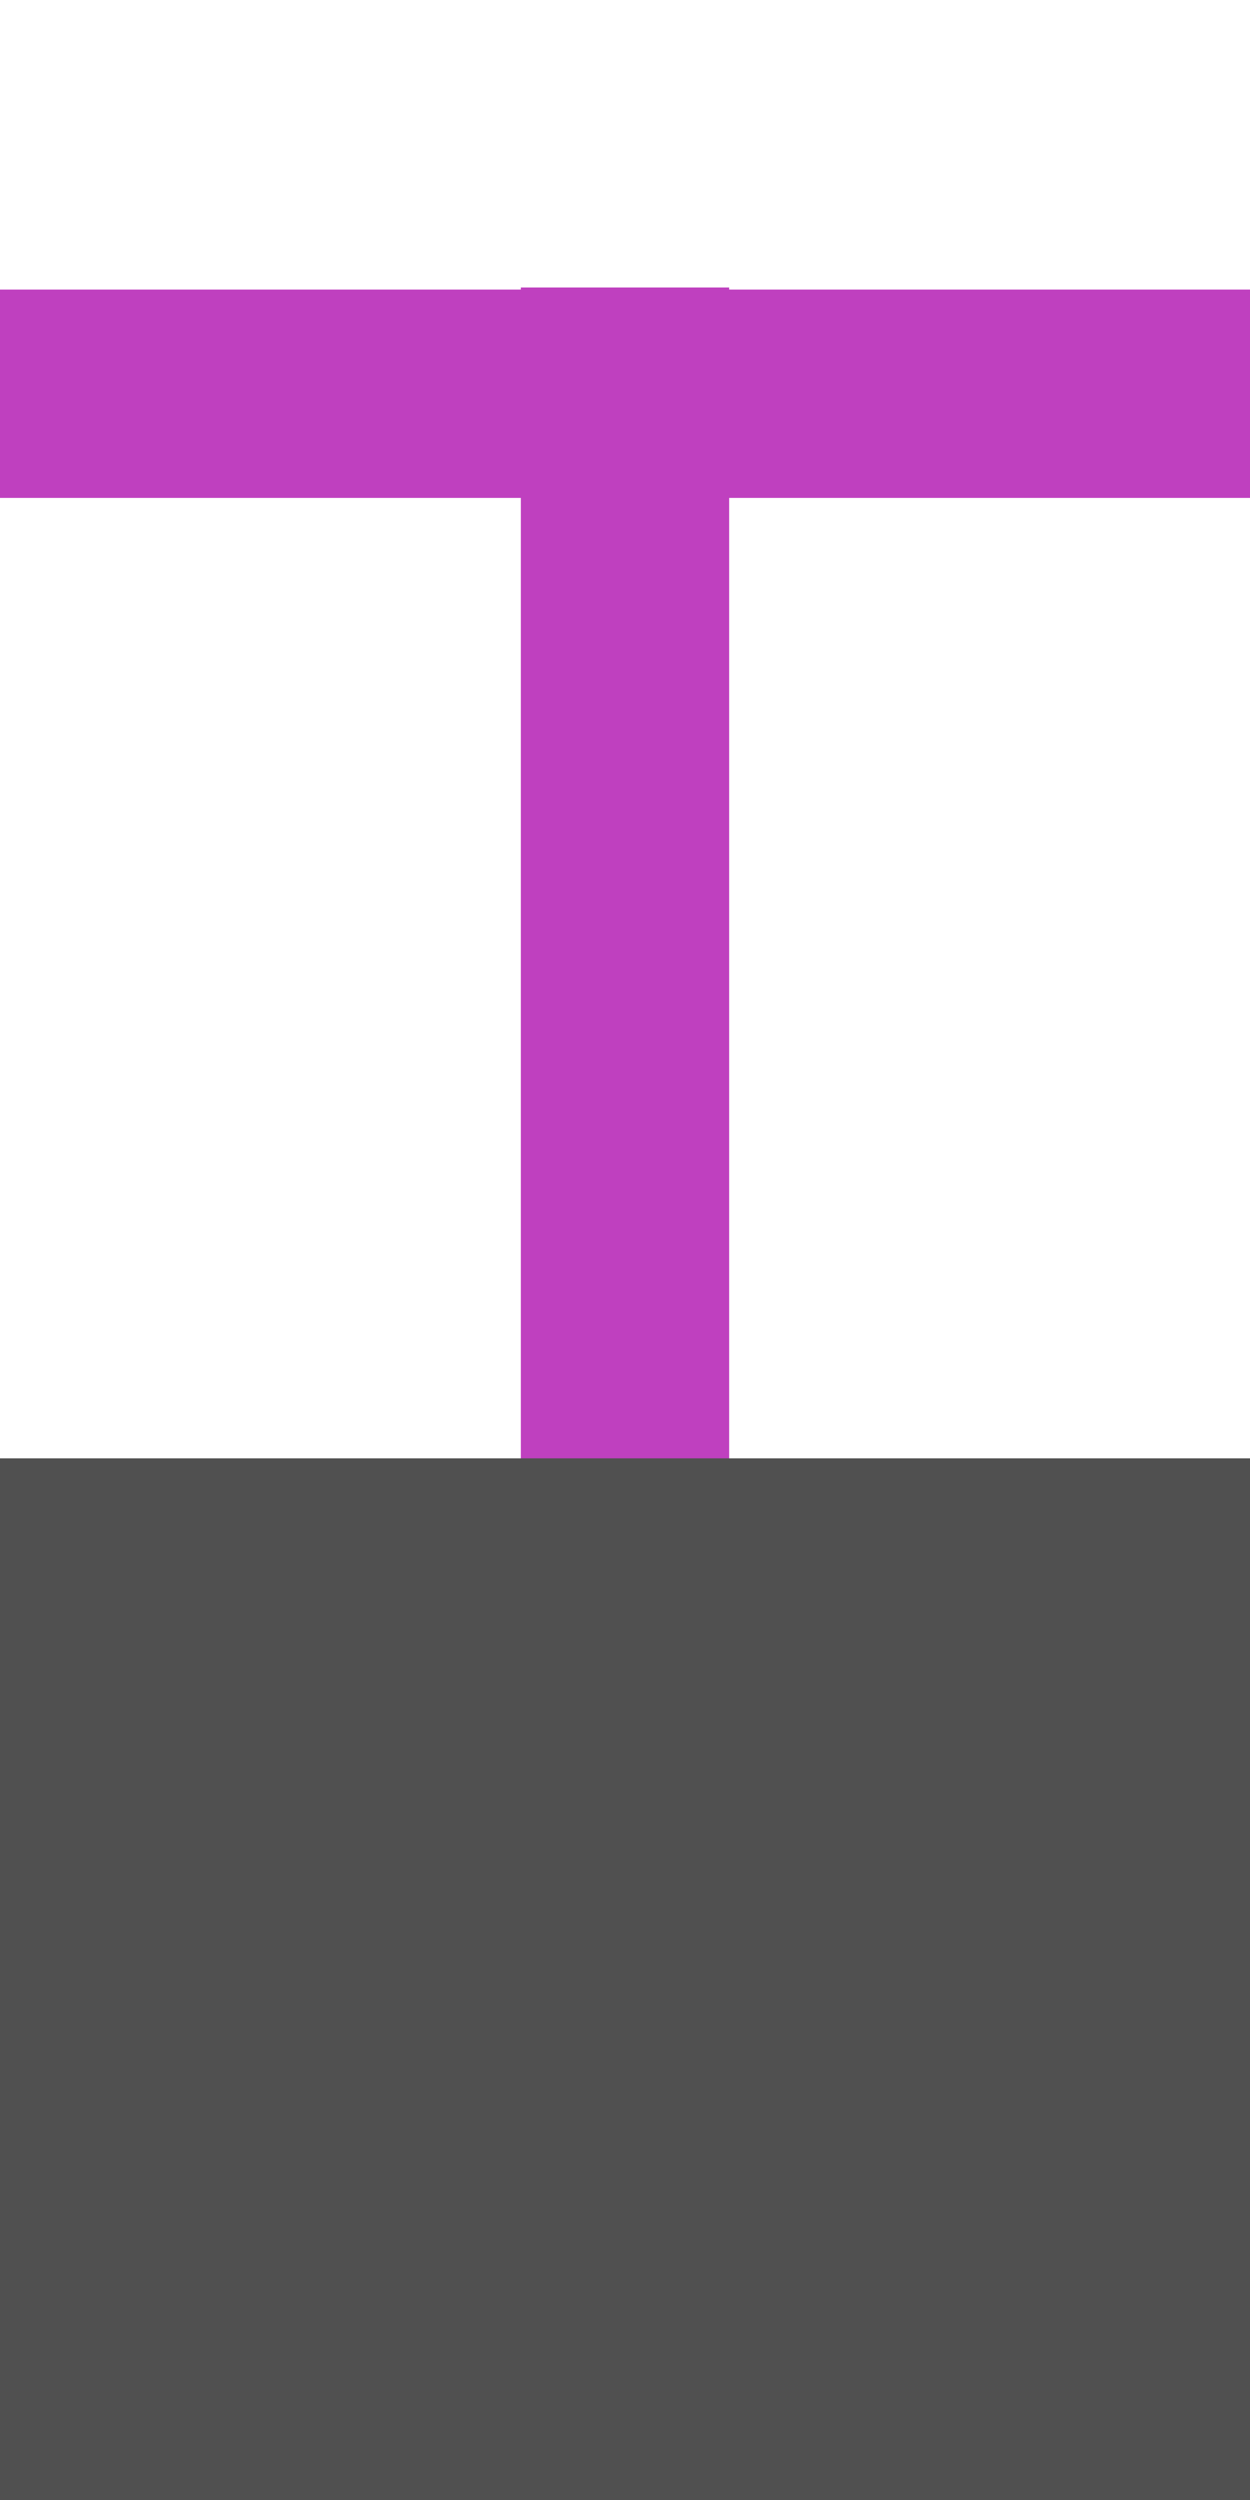 
<svg xmlns="http://www.w3.org/2000/svg" version="1.1" xmlns:xlink="http://www.w3.org/1999/xlink" preserveAspectRatio="none" x="0px" y="0px" width="30px" height="60px" viewBox="0 -30 30 60">
<path fill="#BF40BF" stroke="none" d="
M 17.5 -23.1
L 12.5 -23.1 12.5 -23.05 0 -23.05 0 -18.05 12.5 -18.05 12.5 6.9 17.5 6.9 17.5 -18.05 30 -18.05 30 -23.05 17.5 -23.05 17.5 -23.1 Z"/>
<path fill="#505050" stroke="none" d="
M 0 5
L 0 30 30 30 30 5 0 5 Z"/>
</svg>
